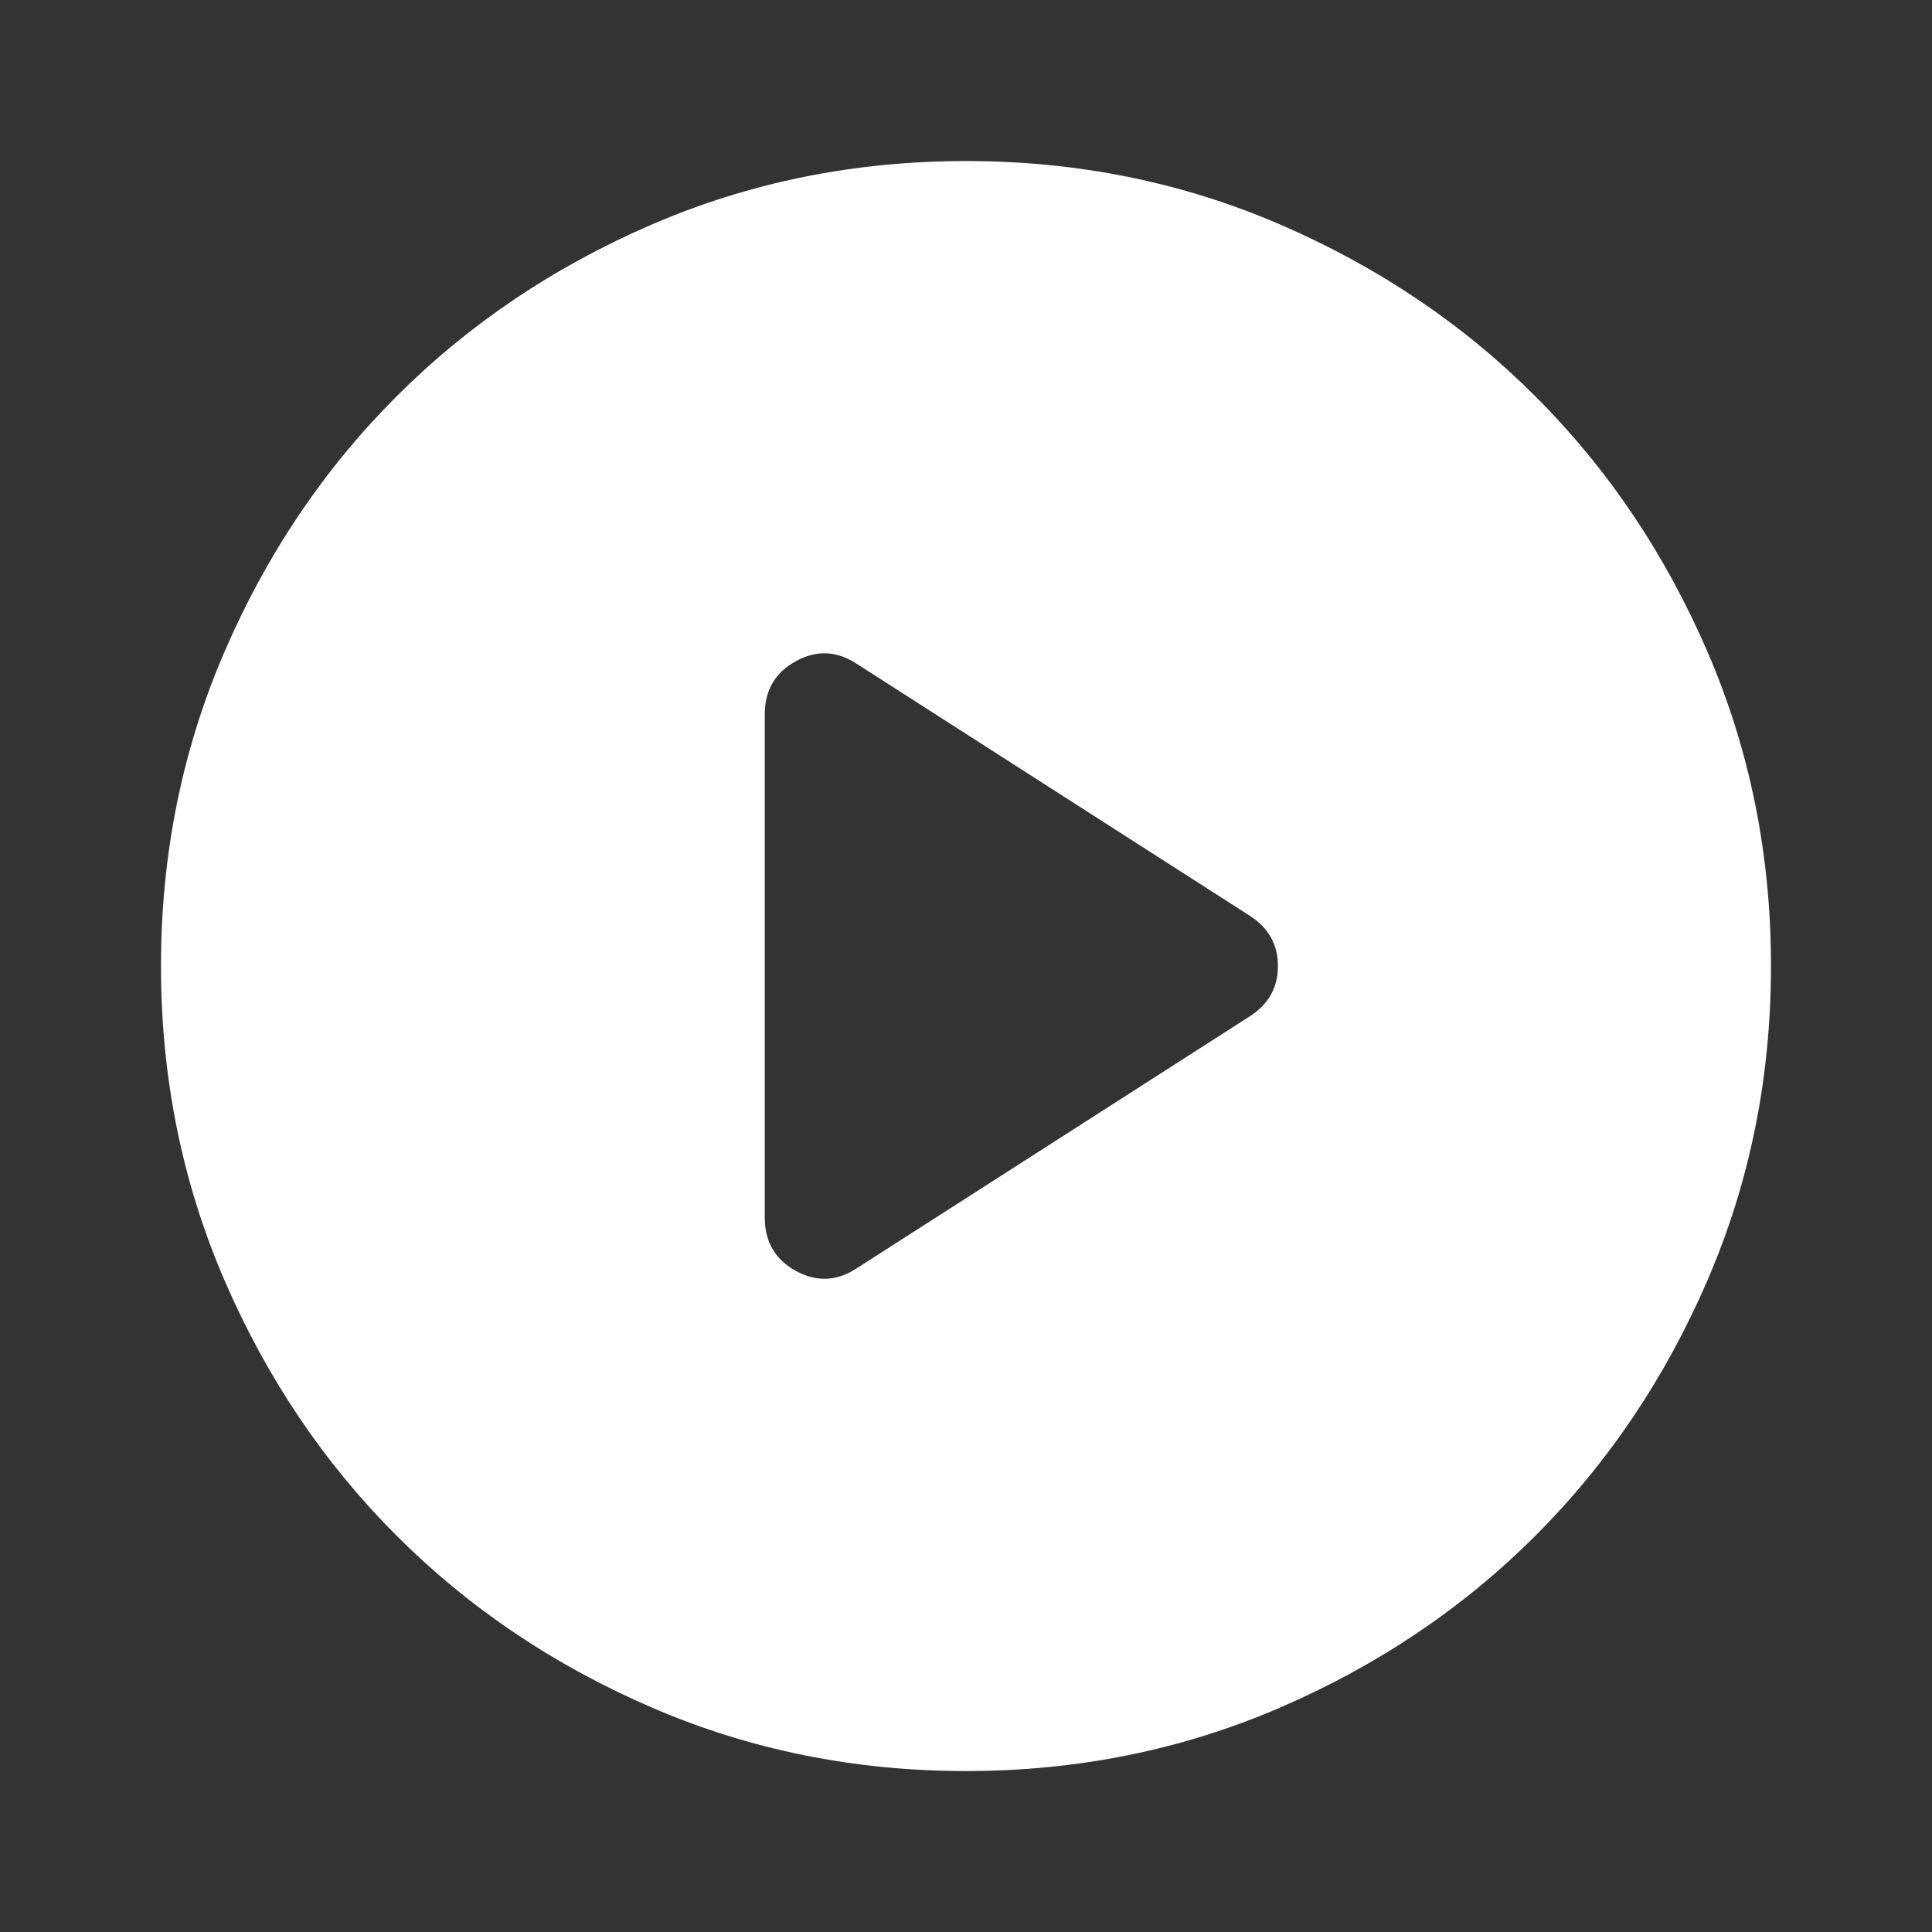 <svg width="62" height="62" fill="none" xmlns="http://www.w3.org/2000/svg"><rect width="100%" height="100%" fill="#333333" stroke="none"/><path d="M27.512 40.689l12.594-8.073c.603-.388.904-.926.904-1.615s-.301-1.227-.904-1.614l-12.594-8.073c-.646-.43-1.302-.463-1.97-.097-.667.366-1 .936-1 1.711v16.146c0 .775.333 1.346 1 1.712.668.366 1.324.333 1.97-.097zM31 56.835c-3.574 0-6.932-.678-10.075-2.035-3.143-1.356-5.877-3.197-8.202-5.522S8.557 44.22 7.2 41.076c-1.356-3.143-2.034-6.501-2.034-10.075 0-3.573.678-6.932 2.034-10.075 1.356-3.143 3.197-5.877 5.522-8.202s5.059-4.165 8.202-5.522C24.068 5.846 27.426 5.168 31 5.168c3.573 0 6.932.678 10.075 2.034 3.143 1.357 5.877 3.197 8.202 5.522s4.166 5.06 5.522 8.202c1.356 3.143 2.034 6.502 2.034 10.075 0 3.574-.678 6.932-2.034 10.075-1.356 3.143-3.197 5.877-5.522 8.202s-5.06 4.166-8.202 5.522c-3.143 1.357-6.502 2.035-10.075 2.035z" fill="#fff"/></svg>